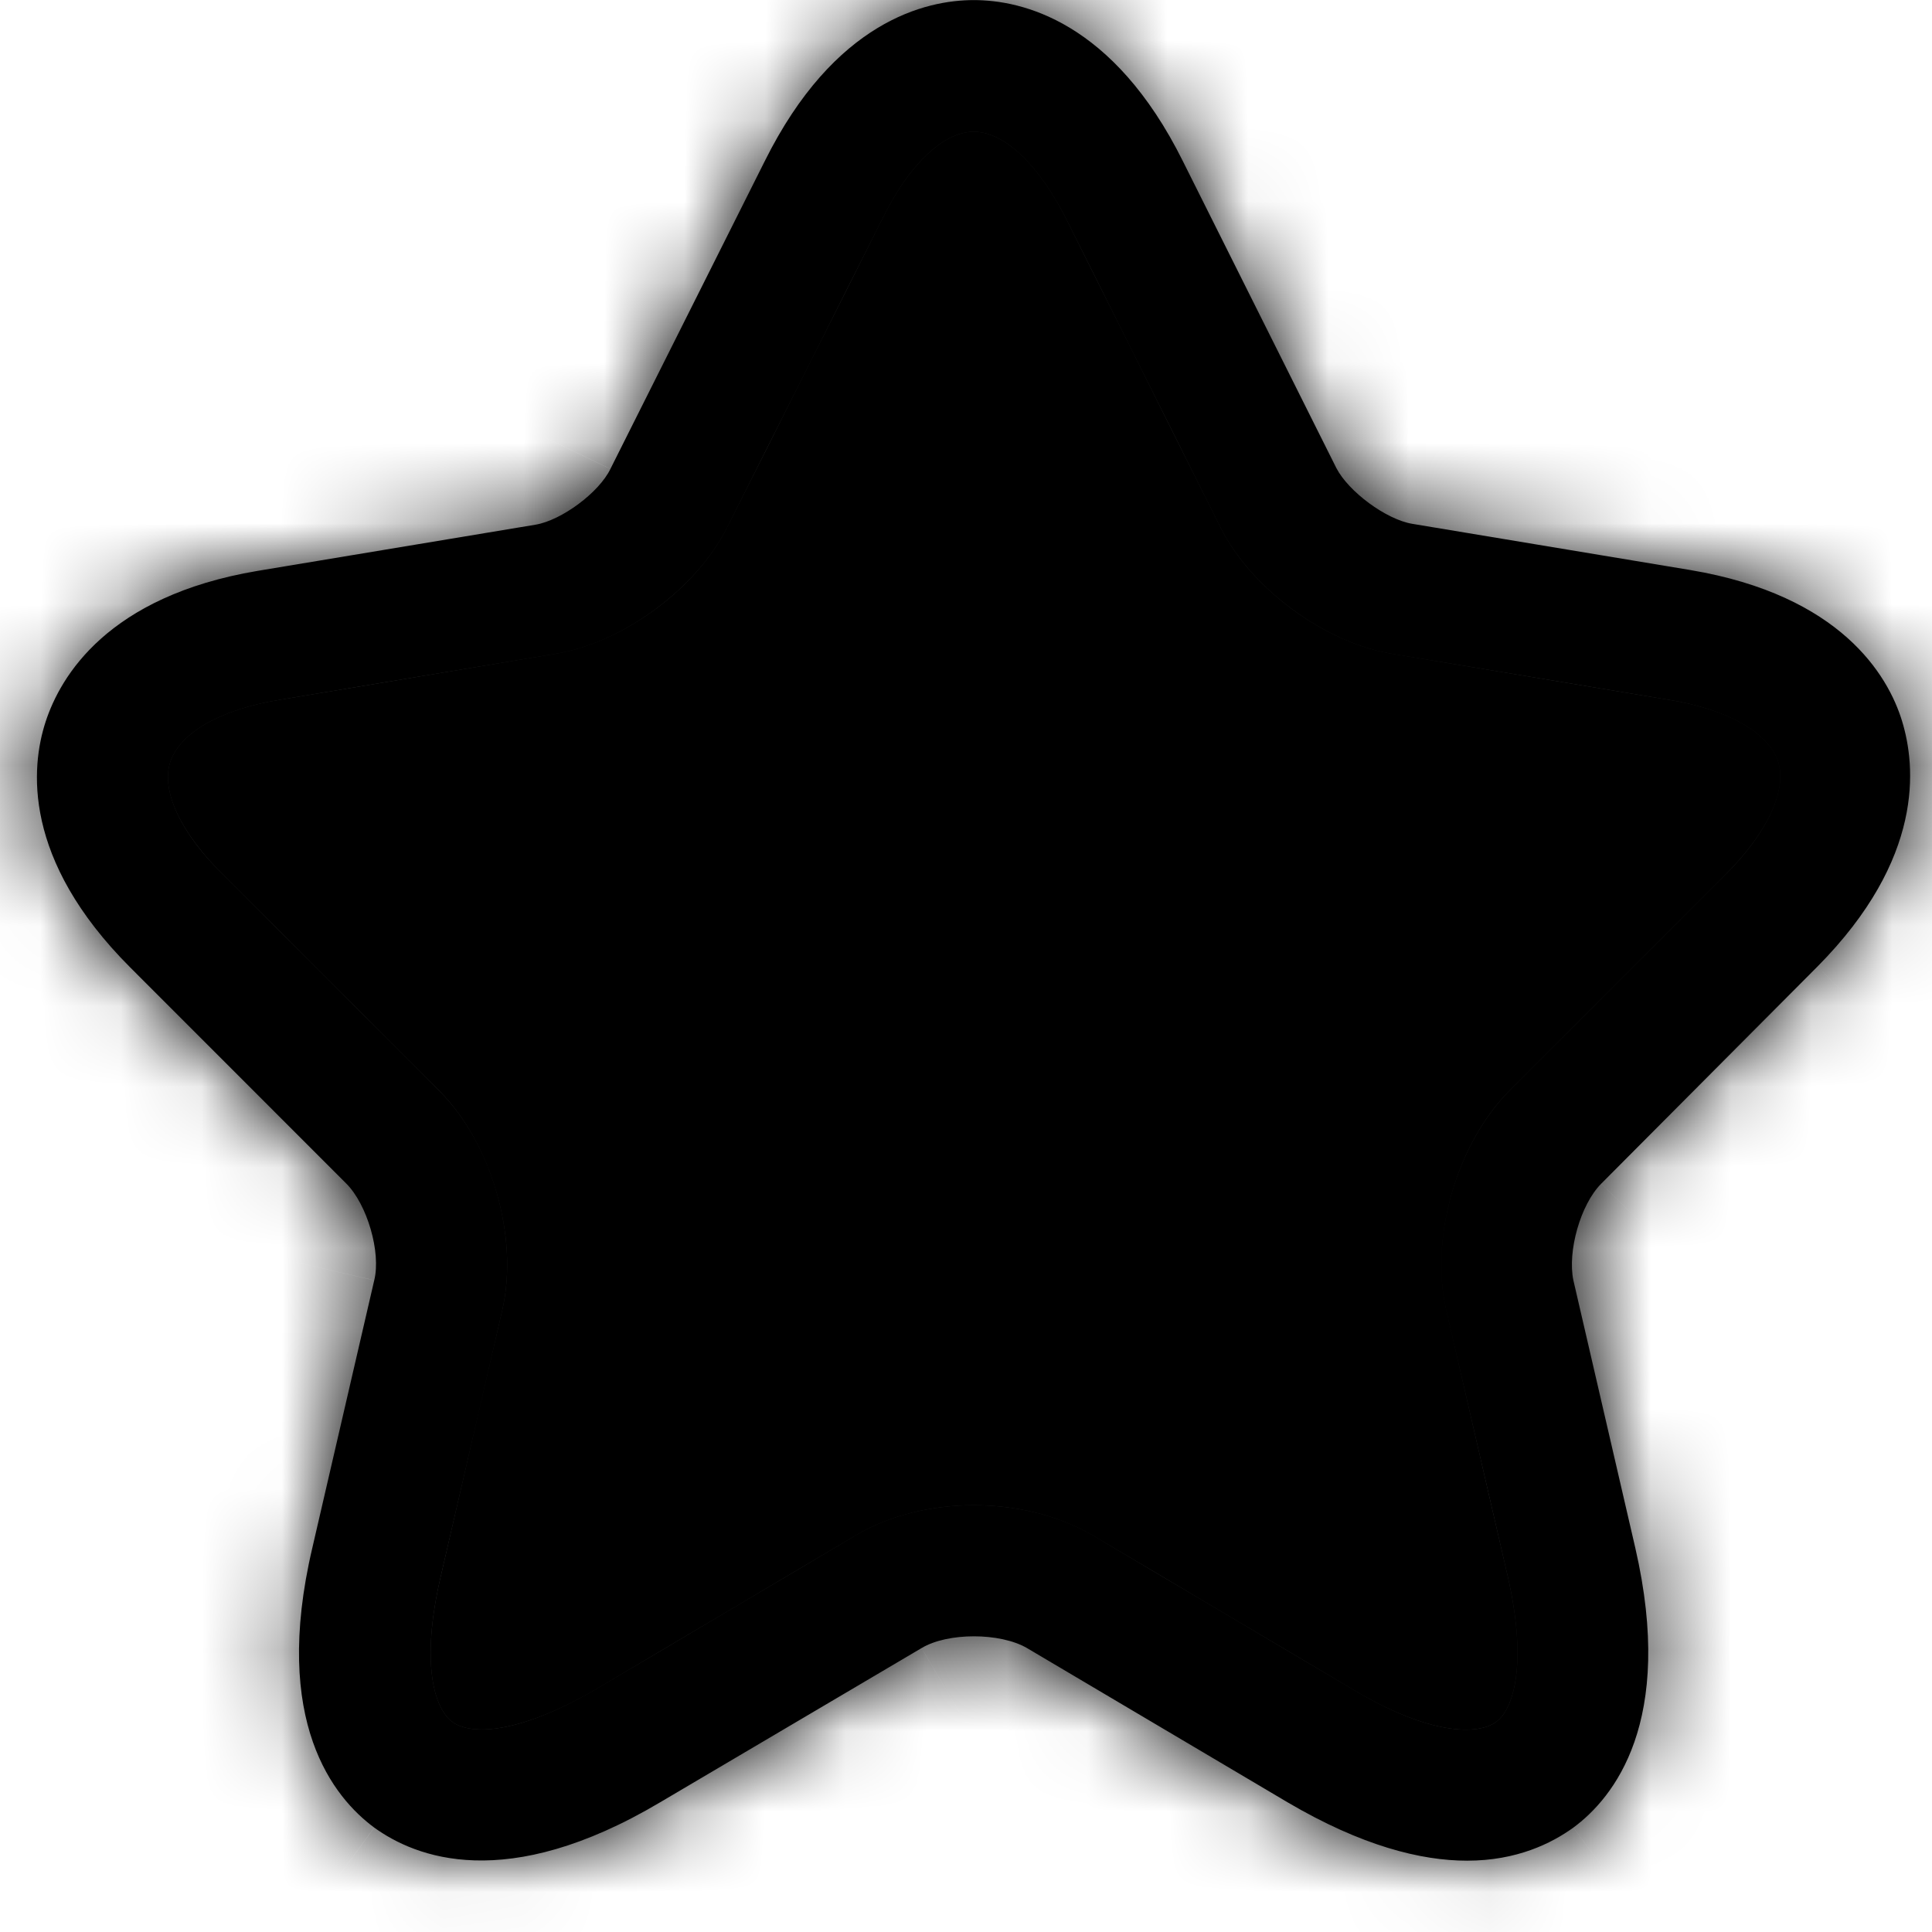 <svg width="24" height="24" viewBox="0 0 24 24" fill="none" xmlns="http://www.w3.org/2000/svg">
<mask id="path-1-inside-1_52_98" fill="white">
<path d="M18.225 23.114C17.651 23.114 16.915 22.93 15.995 22.389L12.758 20.473C12.422 20.278 11.772 20.278 11.448 20.473L8.2 22.389C6.284 23.526 5.158 23.071 4.649 22.703C4.151 22.335 3.371 21.393 3.88 19.228L4.649 15.904C4.735 15.558 4.562 14.963 4.302 14.703L1.618 12.018C0.275 10.675 0.383 9.528 0.567 8.965C0.751 8.402 1.336 7.406 3.198 7.092L6.652 6.518C6.976 6.464 7.442 6.118 7.583 5.825L9.499 2.004C10.365 0.261 11.502 0.001 12.097 0.001C12.693 0.001 13.829 0.261 14.695 2.004L16.601 5.815C16.752 6.107 17.218 6.453 17.543 6.507L20.996 7.081C22.869 7.395 23.454 8.391 23.627 8.954C23.8 9.517 23.908 10.665 22.577 12.007L19.892 14.703C19.632 14.963 19.47 15.547 19.545 15.904L20.314 19.228C20.812 21.393 20.043 22.335 19.545 22.703C19.275 22.898 18.842 23.114 18.225 23.114ZM12.097 18.698C12.628 18.698 13.158 18.827 13.58 19.076L16.817 20.993C17.759 21.555 18.355 21.555 18.582 21.393C18.809 21.231 18.972 20.657 18.733 19.596L17.965 16.272C17.759 15.374 18.095 14.216 18.744 13.555L21.429 10.87C21.96 10.34 22.198 9.82 22.09 9.463C21.971 9.106 21.473 8.813 20.736 8.694L17.283 8.12C16.449 7.98 15.54 7.309 15.161 6.551L13.255 2.74C12.909 2.047 12.476 1.636 12.097 1.636C11.718 1.636 11.285 2.047 10.95 2.74L9.033 6.551C8.654 7.309 7.745 7.98 6.911 8.12L3.469 8.694C2.733 8.813 2.235 9.106 2.116 9.463C1.996 9.82 2.245 10.351 2.776 10.87L5.461 13.555C6.11 14.205 6.446 15.374 6.24 16.272L5.472 19.596C5.223 20.668 5.396 21.231 5.623 21.393C5.851 21.555 6.435 21.545 7.388 20.993L10.625 19.076C11.036 18.827 11.567 18.698 12.097 18.698Z"/>
<path d="M12.097 18.698C12.628 18.698 13.158 18.827 13.58 19.076L16.817 20.993C17.759 21.555 18.355 21.555 18.582 21.393C18.809 21.231 18.972 20.657 18.733 19.596L17.965 16.272C17.759 15.374 18.095 14.216 18.744 13.555L21.429 10.87C21.96 10.34 22.198 9.82 22.09 9.463C21.971 9.106 21.473 8.813 20.736 8.694L17.283 8.12C16.449 7.98 15.54 7.309 15.161 6.551L13.255 2.74C12.909 2.047 12.476 1.636 12.097 1.636C11.718 1.636 11.285 2.047 10.95 2.74L9.033 6.551C8.654 7.309 7.745 7.98 6.911 8.12L3.469 8.694C2.733 8.813 2.235 9.106 2.116 9.463C1.996 9.82 2.245 10.351 2.776 10.87L5.461 13.555C6.11 14.205 6.446 15.374 6.24 16.272L5.472 19.596C5.223 20.668 5.396 21.231 5.623 21.393C5.851 21.555 6.435 21.545 7.388 20.993L10.625 19.076C11.036 18.827 11.567 18.698 12.097 18.698Z"/>
</mask>
<path d="M18.225 23.114C17.651 23.114 16.915 22.93 15.995 22.389L12.758 20.473C12.422 20.278 11.772 20.278 11.448 20.473L8.2 22.389C6.284 23.526 5.158 23.071 4.649 22.703C4.151 22.335 3.371 21.393 3.88 19.228L4.649 15.904C4.735 15.558 4.562 14.963 4.302 14.703L1.618 12.018C0.275 10.675 0.383 9.528 0.567 8.965C0.751 8.402 1.336 7.406 3.198 7.092L6.652 6.518C6.976 6.464 7.442 6.118 7.583 5.825L9.499 2.004C10.365 0.261 11.502 0.001 12.097 0.001C12.693 0.001 13.829 0.261 14.695 2.004L16.601 5.815C16.752 6.107 17.218 6.453 17.543 6.507L20.996 7.081C22.869 7.395 23.454 8.391 23.627 8.954C23.8 9.517 23.908 10.665 22.577 12.007L19.892 14.703C19.632 14.963 19.47 15.547 19.545 15.904L20.314 19.228C20.812 21.393 20.043 22.335 19.545 22.703C19.275 22.898 18.842 23.114 18.225 23.114ZM12.097 18.698C12.628 18.698 13.158 18.827 13.58 19.076L16.817 20.993C17.759 21.555 18.355 21.555 18.582 21.393C18.809 21.231 18.972 20.657 18.733 19.596L17.965 16.272C17.759 15.374 18.095 14.216 18.744 13.555L21.429 10.87C21.96 10.34 22.198 9.82 22.09 9.463C21.971 9.106 21.473 8.813 20.736 8.694L17.283 8.12C16.449 7.98 15.54 7.309 15.161 6.551L13.255 2.74C12.909 2.047 12.476 1.636 12.097 1.636C11.718 1.636 11.285 2.047 10.95 2.74L9.033 6.551C8.654 7.309 7.745 7.98 6.911 8.12L3.469 8.694C2.733 8.813 2.235 9.106 2.116 9.463C1.996 9.82 2.245 10.351 2.776 10.87L5.461 13.555C6.11 14.205 6.446 15.374 6.24 16.272L5.472 19.596C5.223 20.668 5.396 21.231 5.623 21.393C5.851 21.555 6.435 21.545 7.388 20.993L10.625 19.076C11.036 18.827 11.567 18.698 12.097 18.698Z" fill="#000000"/>
<path d="M12.097 18.698C12.628 18.698 13.158 18.827 13.58 19.076L16.817 20.993C17.759 21.555 18.355 21.555 18.582 21.393C18.809 21.231 18.972 20.657 18.733 19.596L17.965 16.272C17.759 15.374 18.095 14.216 18.744 13.555L21.429 10.87C21.96 10.34 22.198 9.82 22.09 9.463C21.971 9.106 21.473 8.813 20.736 8.694L17.283 8.12C16.449 7.98 15.54 7.309 15.161 6.551L13.255 2.74C12.909 2.047 12.476 1.636 12.097 1.636C11.718 1.636 11.285 2.047 10.95 2.74L9.033 6.551C8.654 7.309 7.745 7.98 6.911 8.12L3.469 8.694C2.733 8.813 2.235 9.106 2.116 9.463C1.996 9.82 2.245 10.351 2.776 10.87L5.461 13.555C6.11 14.205 6.446 15.374 6.24 16.272L5.472 19.596C5.223 20.668 5.396 21.231 5.623 21.393C5.851 21.555 6.435 21.545 7.388 20.993L10.625 19.076C11.036 18.827 11.567 18.698 12.097 18.698Z" fill="#000000"/>
<path d="M13.58 19.076L14.021 18.331L14.02 18.33L13.58 19.076ZM16.817 20.993L17.262 20.249L17.259 20.247L16.817 20.993ZM18.733 19.596L19.579 19.406L19.577 19.401L18.733 19.596ZM17.965 16.272L17.121 16.466L17.121 16.468L17.965 16.272ZM18.744 13.555L18.132 12.943L18.127 12.948L18.744 13.555ZM21.429 10.87L20.817 10.258L21.429 10.87ZM22.09 9.463L22.918 9.212L22.915 9.2L22.911 9.189L22.09 9.463ZM20.736 8.694L20.594 9.549L20.598 9.549L20.736 8.694ZM17.283 8.12L17.139 8.974L17.141 8.975L17.283 8.12ZM15.161 6.551L14.386 6.938L15.161 6.551ZM13.255 2.74L14.03 2.353L13.255 2.74ZM10.95 2.74L11.723 3.129L11.729 3.117L10.95 2.74ZM9.033 6.551L8.26 6.162L8.259 6.163L9.033 6.551ZM6.911 8.12L7.054 8.975L7.056 8.974L6.911 8.12ZM3.469 8.694L3.607 9.549L3.611 9.549L3.469 8.694ZM2.776 10.87L3.388 10.258L3.382 10.252L2.776 10.87ZM5.461 13.555L4.848 14.168L5.461 13.555ZM6.24 16.272L7.084 16.468L7.085 16.466L6.24 16.272ZM5.472 19.596L6.315 19.792L6.315 19.791L5.472 19.596ZM7.388 20.993L7.822 21.742L7.829 21.738L7.388 20.993ZM10.625 19.076L11.066 19.822L11.073 19.817L10.625 19.076ZM12.097 19.564C12.496 19.564 12.87 19.663 13.14 19.822L14.02 18.33C13.446 17.992 12.759 17.831 12.097 17.831V19.564ZM13.139 19.822L16.376 21.738L17.259 20.247L14.021 18.331L13.139 19.822ZM16.373 21.736C16.907 22.055 17.393 22.246 17.823 22.319C18.222 22.387 18.703 22.371 19.085 22.098L18.078 20.688C18.234 20.577 18.303 20.643 18.113 20.611C17.952 20.584 17.669 20.493 17.262 20.249L16.373 21.736ZM19.085 22.098C19.488 21.81 19.64 21.333 19.691 20.945C19.747 20.519 19.712 20.003 19.578 19.406L17.888 19.786C17.993 20.25 17.996 20.552 17.974 20.718C17.963 20.8 17.948 20.831 17.95 20.827C17.951 20.826 17.982 20.758 18.078 20.688L19.085 22.098ZM19.577 19.401L18.809 16.077L17.121 16.468L17.89 19.791L19.577 19.401ZM18.809 16.079C18.671 15.474 18.916 14.616 19.362 14.162L18.127 12.948C17.274 13.815 16.848 15.274 17.121 16.466L18.809 16.079ZM19.357 14.168L22.042 11.483L20.817 10.258L18.132 12.943L19.357 14.168ZM22.042 11.483C22.356 11.169 22.617 10.825 22.784 10.468C22.945 10.121 23.058 9.671 22.918 9.212L21.261 9.714C21.23 9.612 21.277 9.6 21.214 9.736C21.156 9.86 21.033 10.041 20.817 10.258L22.042 11.483ZM22.911 9.189C22.76 8.734 22.409 8.429 22.075 8.238C21.73 8.04 21.316 7.911 20.875 7.839L20.598 9.549C20.893 9.597 21.096 9.673 21.214 9.741C21.342 9.814 21.3 9.834 21.268 9.737L22.911 9.189ZM20.878 7.84L17.425 7.266L17.141 8.975L20.594 9.549L20.878 7.84ZM17.427 7.266C17.171 7.223 16.86 7.088 16.566 6.871C16.273 6.654 16.052 6.396 15.935 6.163L14.386 6.938C14.649 7.463 15.072 7.92 15.537 8.263C16.001 8.607 16.561 8.877 17.139 8.974L17.427 7.266ZM15.935 6.163L14.03 2.353L12.481 3.127L14.386 6.938L15.935 6.163ZM14.03 2.353C13.827 1.946 13.578 1.579 13.286 1.301C13.006 1.035 12.6 0.77 12.097 0.77V2.502C11.974 2.502 11.973 2.443 12.091 2.555C12.197 2.656 12.338 2.841 12.481 3.127L14.03 2.353ZM12.097 0.77C11.595 0.77 11.188 1.035 10.908 1.303C10.616 1.583 10.369 1.952 10.17 2.362L11.729 3.117C11.866 2.835 12.003 2.652 12.107 2.553C12.222 2.443 12.221 2.502 12.097 2.502V0.77ZM10.176 2.351L8.26 6.162L9.807 6.94L11.723 3.129L10.176 2.351ZM8.259 6.163C8.143 6.396 7.922 6.654 7.628 6.871C7.335 7.088 7.023 7.223 6.767 7.266L7.056 8.974C7.633 8.877 8.194 8.607 8.658 8.263C9.122 7.92 9.545 7.463 9.808 6.938L8.259 6.163ZM6.769 7.266L3.326 7.84L3.611 9.549L7.054 8.975L6.769 7.266ZM3.33 7.839C2.89 7.911 2.475 8.04 2.13 8.238C1.796 8.429 1.445 8.734 1.294 9.189L2.937 9.737C2.905 9.834 2.863 9.814 2.991 9.741C3.109 9.673 3.312 9.597 3.607 9.549L3.33 7.839ZM1.294 9.189C1.136 9.662 1.255 10.127 1.418 10.474C1.587 10.834 1.853 11.179 2.17 11.489L3.382 10.252C3.168 10.042 3.044 9.862 2.986 9.738C2.922 9.6 2.976 9.621 2.937 9.737L1.294 9.189ZM2.164 11.483L4.848 14.168L6.073 12.943L3.388 10.258L2.164 11.483ZM4.848 14.168C5.049 14.369 5.231 14.685 5.339 15.059C5.446 15.434 5.46 15.8 5.396 16.079L7.085 16.466C7.226 15.847 7.175 15.179 7.004 14.582C6.832 13.984 6.522 13.391 6.073 12.943L4.848 14.168ZM5.396 16.077L4.628 19.401L6.315 19.791L7.084 16.468L5.396 16.077ZM4.628 19.4C4.488 20.004 4.452 20.524 4.511 20.954C4.566 21.352 4.725 21.816 5.12 22.098L6.127 20.688C6.294 20.808 6.253 20.91 6.227 20.718C6.205 20.557 6.207 20.259 6.315 19.792L4.628 19.4ZM5.12 22.098C5.508 22.375 5.99 22.383 6.383 22.314C6.806 22.24 7.288 22.052 7.822 21.742L6.954 20.243C6.535 20.486 6.248 20.579 6.084 20.608C5.89 20.642 5.966 20.574 6.127 20.688L5.12 22.098ZM7.829 21.738L11.066 19.822L10.184 18.331L6.947 20.247L7.829 21.738ZM11.073 19.817C11.326 19.664 11.696 19.564 12.097 19.564V17.831C11.438 17.831 10.746 17.991 10.176 18.335L11.073 19.817ZM15.995 22.389L15.112 23.88L15.116 23.882L15.995 22.389ZM12.758 20.473L13.64 18.982L13.634 18.979L13.627 18.975L12.758 20.473ZM11.448 20.473L12.328 21.965L12.339 21.958L11.448 20.473ZM8.2 22.389L7.32 20.897L7.316 20.899L8.2 22.389ZM4.649 22.703L3.619 24.096L3.626 24.101L3.634 24.107L4.649 22.703ZM3.88 19.228L5.566 19.624L5.568 19.618L3.88 19.228ZM4.649 15.904L2.968 15.484L2.965 15.499L2.961 15.514L4.649 15.904ZM4.302 14.703L5.527 13.478L4.302 14.703ZM1.618 12.018L0.393 13.243H0.393L1.618 12.018ZM3.198 7.092L2.914 5.383L2.91 5.384L3.198 7.092ZM6.652 6.518L6.936 8.227L6.936 8.227L6.652 6.518ZM7.583 5.825L6.034 5.049L6.028 5.061L6.022 5.074L7.583 5.825ZM9.499 2.004L11.047 2.78L11.05 2.775L9.499 2.004ZM14.695 2.004L13.144 2.775L13.146 2.778L14.695 2.004ZM16.601 5.815L15.052 6.589L15.057 6.601L15.063 6.612L16.601 5.815ZM17.543 6.507L17.258 8.216L17.259 8.216L17.543 6.507ZM20.996 7.081L21.282 5.373L21.28 5.372L20.996 7.081ZM22.577 12.007L23.804 13.229L23.806 13.227L22.577 12.007ZM19.892 14.703L21.117 15.928L21.119 15.925L19.892 14.703ZM19.545 15.904L17.851 16.264L17.854 16.279L17.858 16.295L19.545 15.904ZM20.314 19.228L22.002 18.84L22.002 18.838L20.314 19.228ZM19.545 22.703L20.558 24.109L20.566 24.102L20.575 24.096L19.545 22.703ZM18.225 21.382C18.031 21.382 17.596 21.321 16.873 20.896L15.116 23.882C16.234 24.54 17.271 24.847 18.225 24.847V21.382ZM16.877 20.899L13.64 18.982L11.875 21.963L15.112 23.88L16.877 20.899ZM13.627 18.975C13.1 18.669 12.515 18.595 12.098 18.595C11.687 18.595 11.091 18.667 10.556 18.988L12.339 21.958C12.214 22.033 12.125 22.053 12.111 22.056C12.089 22.061 12.086 22.059 12.098 22.059C12.111 22.059 12.11 22.061 12.092 22.057C12.082 22.054 12.002 22.038 11.888 21.971L13.627 18.975ZM10.567 18.981L7.32 20.897L9.08 23.881L12.328 21.965L10.567 18.981ZM7.316 20.899C6.574 21.34 6.135 21.385 5.949 21.379C5.771 21.374 5.691 21.319 5.664 21.3L3.634 24.107C4.115 24.455 4.852 24.812 5.844 24.842C6.827 24.871 7.909 24.576 9.084 23.879L7.316 20.899ZM5.678 21.31C5.658 21.295 5.581 21.236 5.522 21.067C5.46 20.89 5.37 20.459 5.566 19.624L2.194 18.832C1.881 20.162 1.927 21.285 2.252 22.212C2.58 23.147 3.141 23.743 3.619 24.096L5.678 21.31ZM5.568 19.618L6.336 16.295L2.961 15.514L2.193 18.838L5.568 19.618ZM6.329 16.325C6.476 15.738 6.378 15.165 6.27 14.79C6.159 14.408 5.939 13.89 5.527 13.478L3.078 15.928C2.986 15.836 2.95 15.766 2.945 15.758C2.937 15.742 2.938 15.742 2.942 15.752C2.945 15.763 2.942 15.76 2.94 15.736C2.939 15.721 2.932 15.628 2.968 15.484L6.329 16.325ZM5.527 13.478L2.842 10.793L0.393 13.243L3.078 15.928L5.527 13.478ZM2.842 10.793C2.369 10.32 2.246 9.98 2.21 9.82C2.173 9.654 2.2 9.547 2.214 9.503L-1.079 8.427C-1.249 8.946 -1.368 9.694 -1.17 10.578C-0.971 11.468 -0.476 12.374 0.393 13.243L2.842 10.793ZM2.214 9.503C2.23 9.453 2.276 9.345 2.407 9.228C2.533 9.115 2.832 8.91 3.486 8.8L2.91 5.384C1.702 5.588 0.778 6.038 0.1 6.643C-0.572 7.243 -0.911 7.914 -1.079 8.427L2.214 9.503ZM3.482 8.801L6.936 8.227L6.368 4.809L2.914 5.383L3.482 8.801ZM6.936 8.227C7.478 8.136 7.934 7.864 8.22 7.651C8.505 7.439 8.902 7.078 9.143 6.577L6.022 5.074C6.083 4.947 6.143 4.883 6.149 4.876C6.162 4.862 6.163 4.863 6.152 4.871C6.141 4.879 6.14 4.879 6.155 4.872C6.161 4.868 6.235 4.832 6.367 4.81L6.936 8.227ZM9.131 6.602L11.047 2.78L7.95 1.227L6.034 5.049L9.131 6.602ZM11.05 2.775C11.36 2.151 11.652 1.918 11.797 1.83C11.945 1.74 12.055 1.733 12.097 1.733V-1.731C11.544 -1.731 10.787 -1.609 10.002 -1.133C9.213 -0.655 8.504 0.114 7.948 1.233L11.05 2.775ZM12.097 1.733C12.139 1.733 12.249 1.74 12.397 1.83C12.542 1.918 12.834 2.151 13.144 2.775L16.247 1.233C15.691 0.114 14.981 -0.655 14.192 -1.133C13.407 -1.609 12.65 -1.731 12.097 -1.731V1.733ZM13.146 2.778L15.052 6.589L18.15 5.04L16.245 1.229L13.146 2.778ZM15.063 6.612C15.308 7.084 15.691 7.432 15.978 7.644C16.262 7.853 16.716 8.126 17.258 8.216L17.827 4.799C17.899 4.811 17.951 4.826 17.98 4.837C18.011 4.847 18.03 4.856 18.038 4.86C18.052 4.867 18.049 4.867 18.036 4.857C18.023 4.847 18.02 4.843 18.028 4.851C18.03 4.854 18.081 4.907 18.139 5.017L15.063 6.612ZM17.259 8.216L20.712 8.79L21.28 5.372L17.826 4.799L17.259 8.216ZM20.71 8.789C21.372 8.9 21.671 9.106 21.796 9.217C21.924 9.331 21.962 9.432 21.971 9.463L25.282 8.445C25.119 7.913 24.777 7.234 24.102 6.632C23.422 6.025 22.494 5.576 21.282 5.373L20.71 8.789ZM21.971 9.463C21.989 9.521 22.014 9.638 21.976 9.809C21.939 9.975 21.815 10.315 21.347 10.787L23.806 13.227C24.67 12.356 25.158 11.452 25.356 10.567C25.553 9.688 25.438 8.95 25.282 8.445L21.971 9.463ZM21.349 10.785L18.665 13.48L21.119 15.925L23.804 13.229L21.349 10.785ZM18.667 13.478C18.252 13.893 18.035 14.413 17.927 14.793C17.818 15.176 17.734 15.714 17.851 16.264L21.24 15.545C21.264 15.66 21.259 15.731 21.258 15.739C21.257 15.754 21.256 15.752 21.259 15.742C21.262 15.73 21.263 15.733 21.253 15.751C21.247 15.763 21.209 15.835 21.117 15.928L18.667 13.478ZM17.858 16.295L18.627 19.618L22.002 18.838L21.233 15.514L17.858 16.295ZM18.626 19.616C18.819 20.454 18.73 20.89 18.667 21.07C18.607 21.242 18.531 21.299 18.516 21.31L20.575 24.096C21.058 23.739 21.615 23.141 21.939 22.209C22.261 21.285 22.307 20.167 22.002 18.84L18.626 19.616ZM18.533 21.297C18.507 21.316 18.474 21.336 18.431 21.351C18.391 21.365 18.326 21.382 18.225 21.382V24.847C19.278 24.847 20.058 24.469 20.558 24.109L18.533 21.297Z" fill="#000000" mask="url(#path-1-inside-1_52_98)"/>
</svg>
